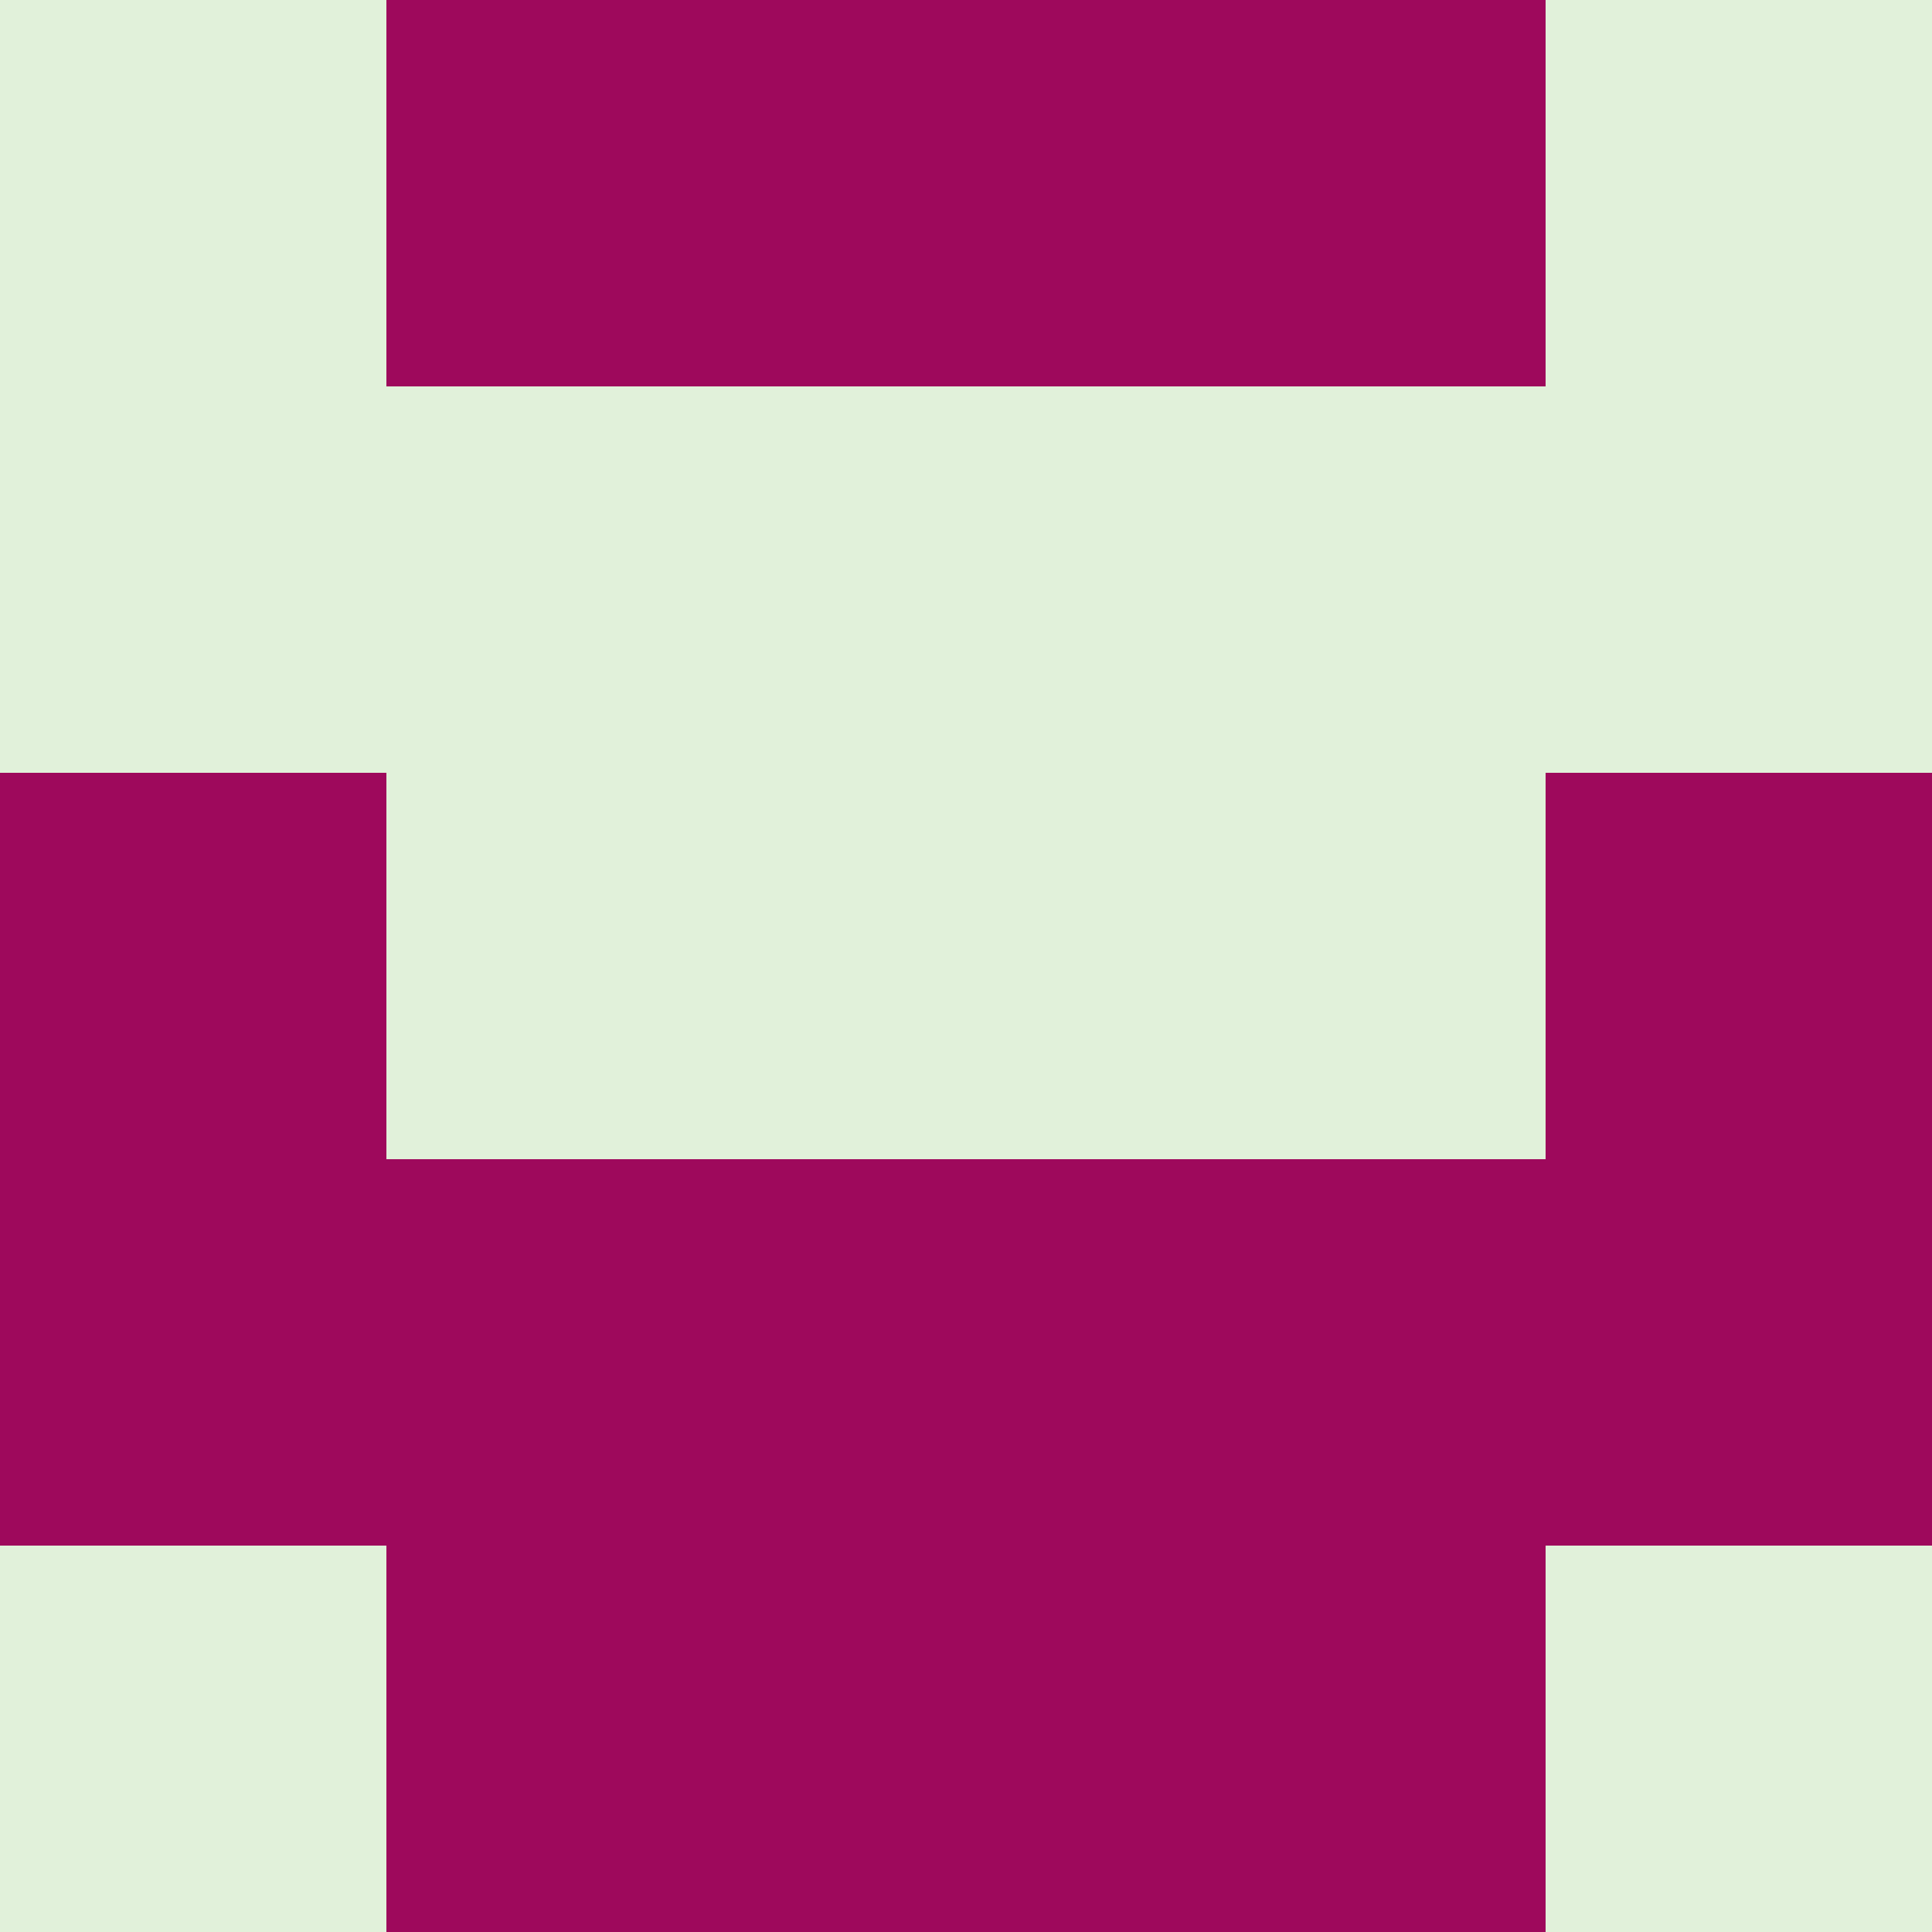 <?xml version="1.0" encoding="utf-8"?>
<!DOCTYPE svg PUBLIC "-//W3C//DTD SVG 20010904//EN"
"http://www.w3.org/TR/2001/REC-SVG-20010904/DTD/svg10.dtd">
<svg viewBox="0 0 5 5" height="100" width="100" xml:lang="fr"
     xmlns="http://www.w3.org/2000/svg"
     xmlns:xlink="http://www.w3.org/1999/xlink">
                        <rect x="0" y="0" width="5" height="5" fill="#808080" stroke="none"/>
                        <rect x="0" y="0" height="1" width="1" fill="#E1F1DA"/>
                    <rect x="4" y="0" height="1" width="1" fill="#E1F1DA"/>
                    <rect x="1" y="0" height="1" width="1" fill="#9E095C"/>
                    <rect x="3" y="0" height="1" width="1" fill="#9E095C"/>
                    <rect x="2" y="0" height="1" width="1" fill="#9E095C"/>
                                <rect x="0" y="1" height="1" width="1" fill="#E1F1DA"/>
                    <rect x="4" y="1" height="1" width="1" fill="#E1F1DA"/>
                    <rect x="1" y="1" height="1" width="1" fill="#E1F1DA"/>
                    <rect x="3" y="1" height="1" width="1" fill="#E1F1DA"/>
                    <rect x="2" y="1" height="1" width="1" fill="#E1F1DA"/>
                                <rect x="0" y="2" height="1" width="1" fill="#9E095C"/>
                    <rect x="4" y="2" height="1" width="1" fill="#9E095C"/>
                    <rect x="1" y="2" height="1" width="1" fill="#E1F1DA"/>
                    <rect x="3" y="2" height="1" width="1" fill="#E1F1DA"/>
                    <rect x="2" y="2" height="1" width="1" fill="#E1F1DA"/>
                                <rect x="0" y="3" height="1" width="1" fill="#9E095C"/>
                    <rect x="4" y="3" height="1" width="1" fill="#9E095C"/>
                    <rect x="1" y="3" height="1" width="1" fill="#9E095C"/>
                    <rect x="3" y="3" height="1" width="1" fill="#9E095C"/>
                    <rect x="2" y="3" height="1" width="1" fill="#9E095C"/>
                                <rect x="0" y="4" height="1" width="1" fill="#E1F1DA"/>
                    <rect x="4" y="4" height="1" width="1" fill="#E1F1DA"/>
                    <rect x="1" y="4" height="1" width="1" fill="#9E095C"/>
                    <rect x="3" y="4" height="1" width="1" fill="#9E095C"/>
                    <rect x="2" y="4" height="1" width="1" fill="#9E095C"/>
            </svg>
